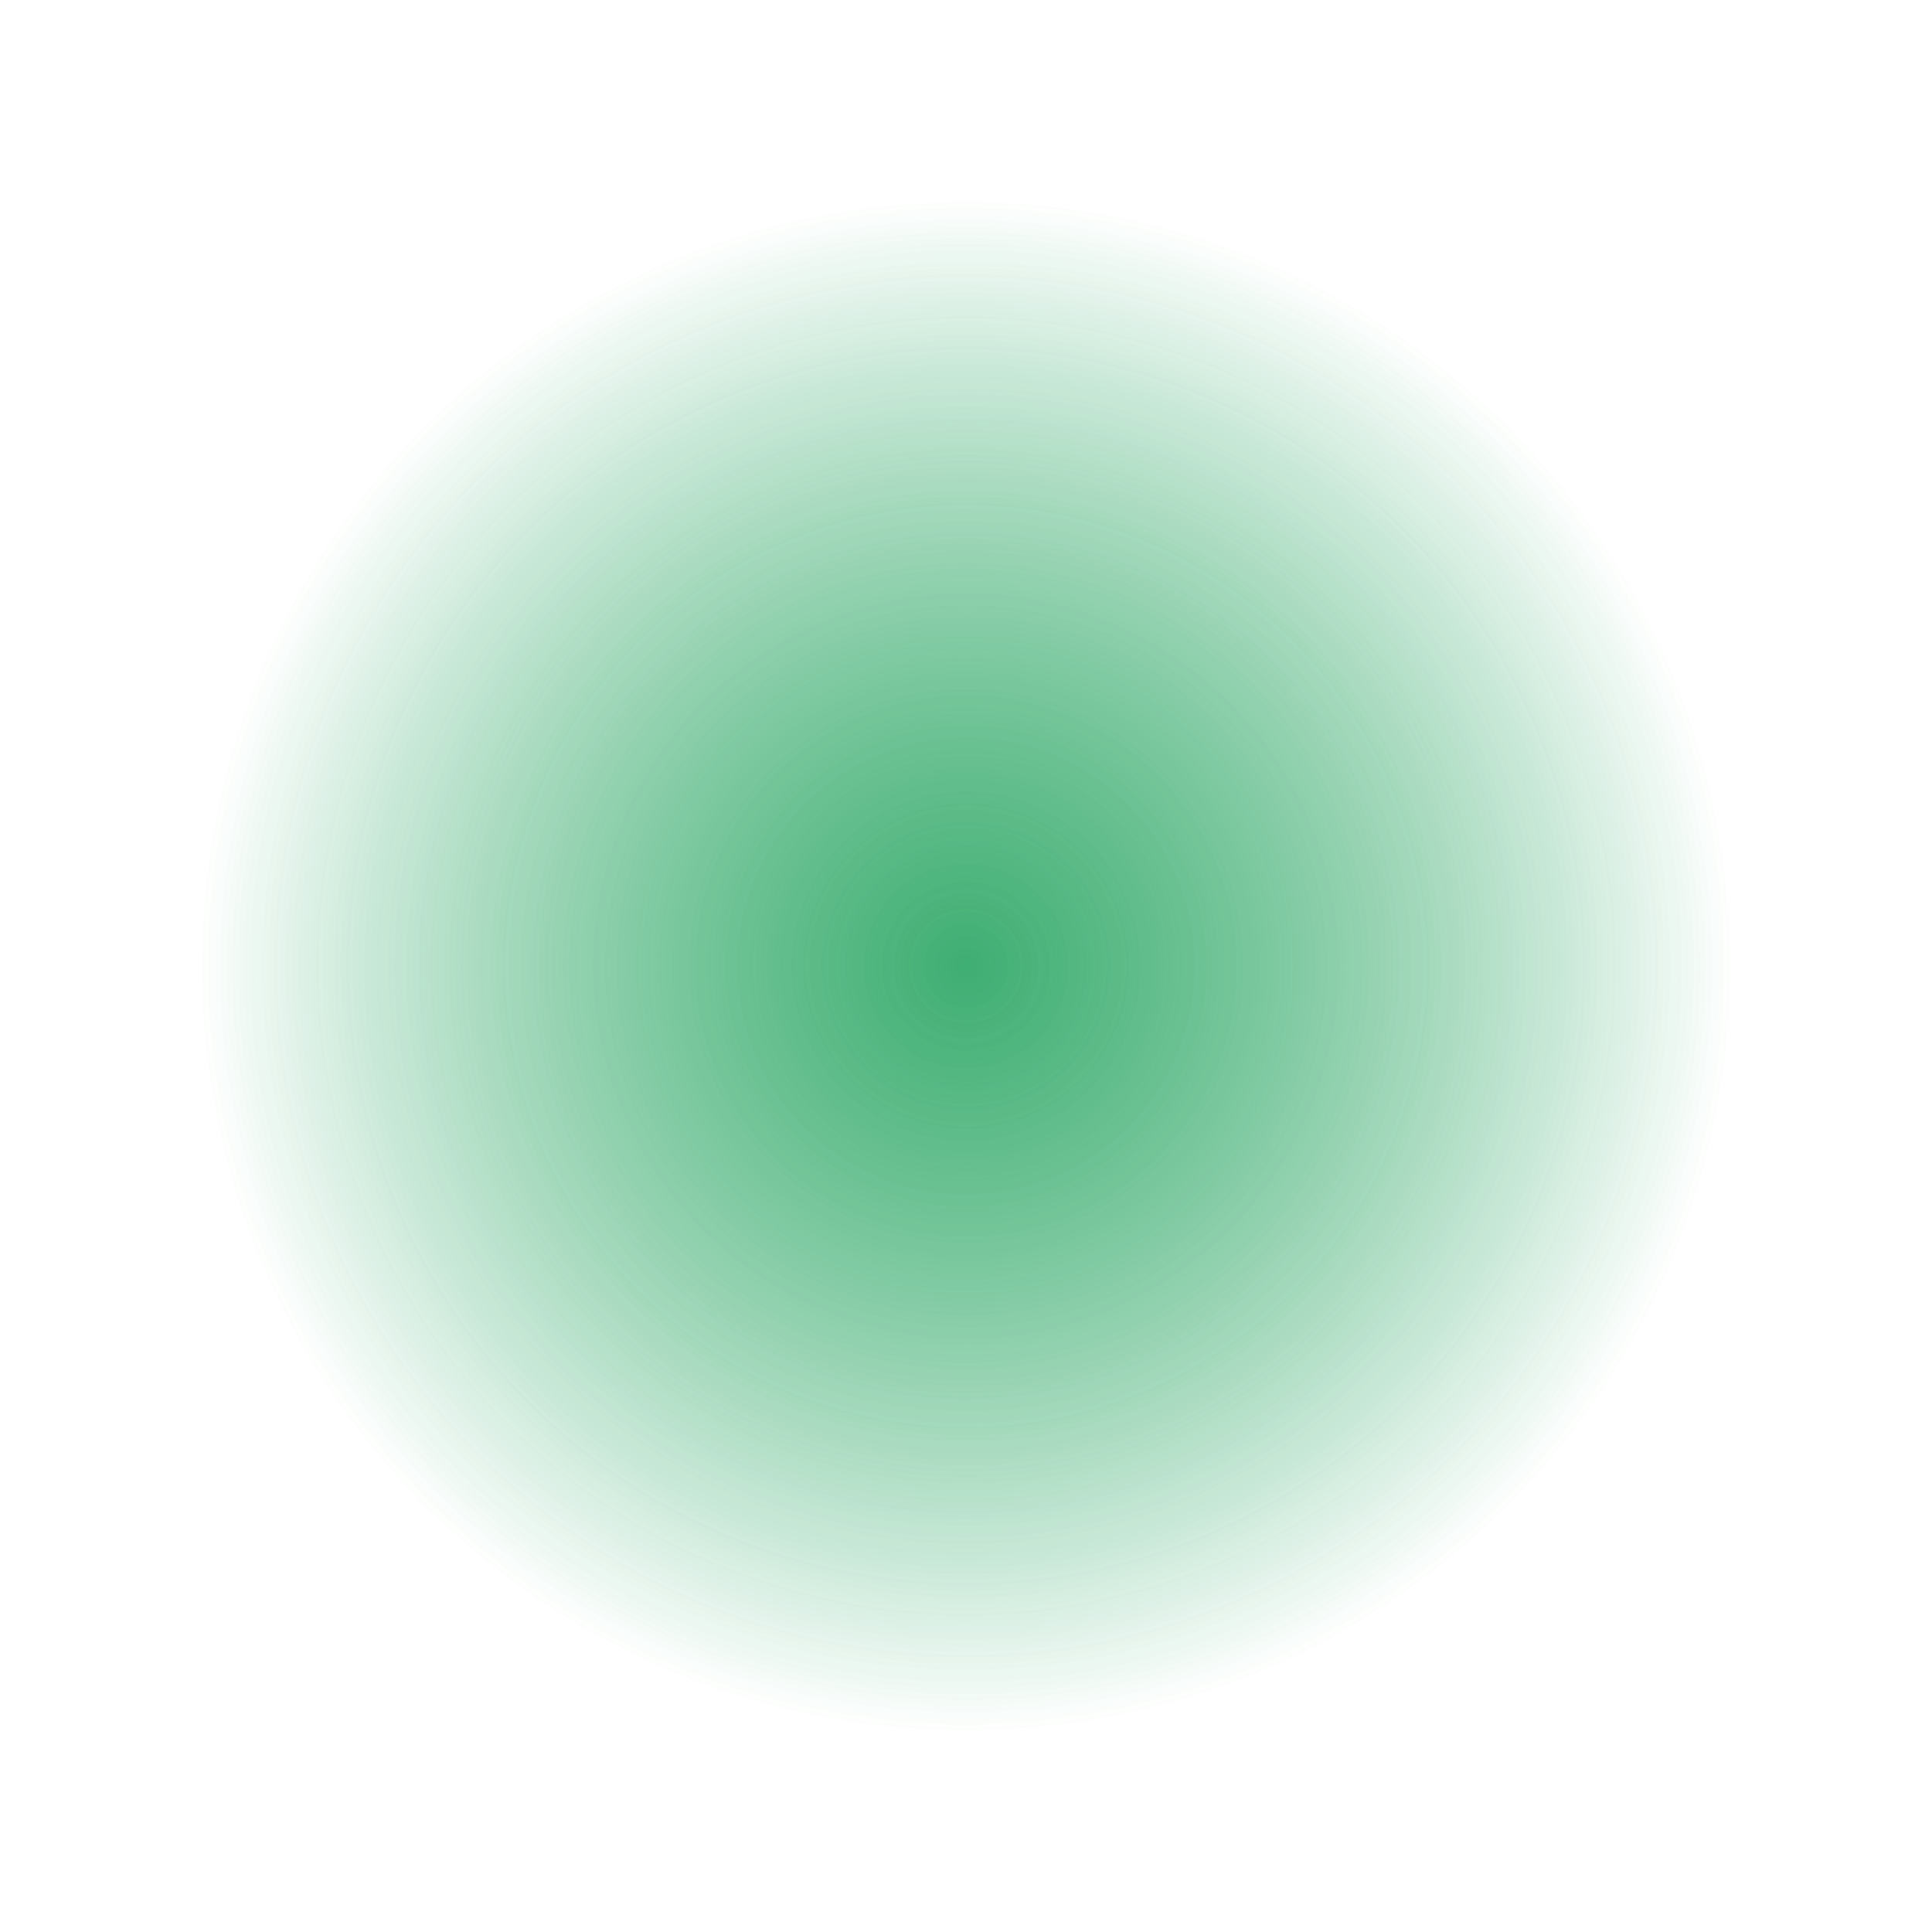 <svg version="1.1" xmlns="http://www.w3.org/2000/svg" xmlns:xlink="http://www.w3.org/1999/xlink" width="119.397" height="119.397" viewBox="0,0,119.397,119.397"><defs><radialGradient cx="240" cy="180" r="51.75" gradientUnits="userSpaceOnUse" id="color-1"><stop offset="0" stop-color="#009444" stop-opacity="0.5"/><stop offset="0.916" stop-color="#009444" stop-opacity="0"/><stop offset="1" stop-color="#009444" stop-opacity="0"/></radialGradient><radialGradient cx="240" cy="180" r="51.75" gradientUnits="userSpaceOnUse" id="color-2"><stop offset="0" stop-color="#009444" stop-opacity="0.5"/><stop offset="0.916" stop-color="#009444" stop-opacity="0"/><stop offset="1" stop-color="#009444" stop-opacity="0"/></radialGradient></defs><g transform="translate(-180.301,-120.301)"><g data-paper-data="{&quot;isPaintingLayer&quot;:true}" fill-rule="nonzero" stroke="none" stroke-linecap="butt" stroke-linejoin="miter" stroke-miterlimit="10" stroke-dasharray="" stroke-dashoffset="0" style="mix-blend-mode: normal"><path d="M188.2,180c0,-28.608 23.192,-51.8 51.8,-51.8c28.608,0 51.8,23.192 51.8,51.8c0,28.608 -23.192,51.8 -51.8,51.8c-28.608,0 -51.8,-23.192 -51.8,-51.8z" fill="url(#color-1)" stroke-width="1"/><path d="M188.2,180c0,-28.608 23.192,-51.8 51.8,-51.8c28.608,0 51.8,23.192 51.8,51.8c0,28.608 -23.192,51.8 -51.8,51.8c-28.608,0 -51.8,-23.192 -51.8,-51.8z" fill="url(#color-2)" stroke-width="1"/><path d="M180.301,239.699v-119.397h119.397v119.397z" fill="none" stroke-width="0"/></g></g></svg>